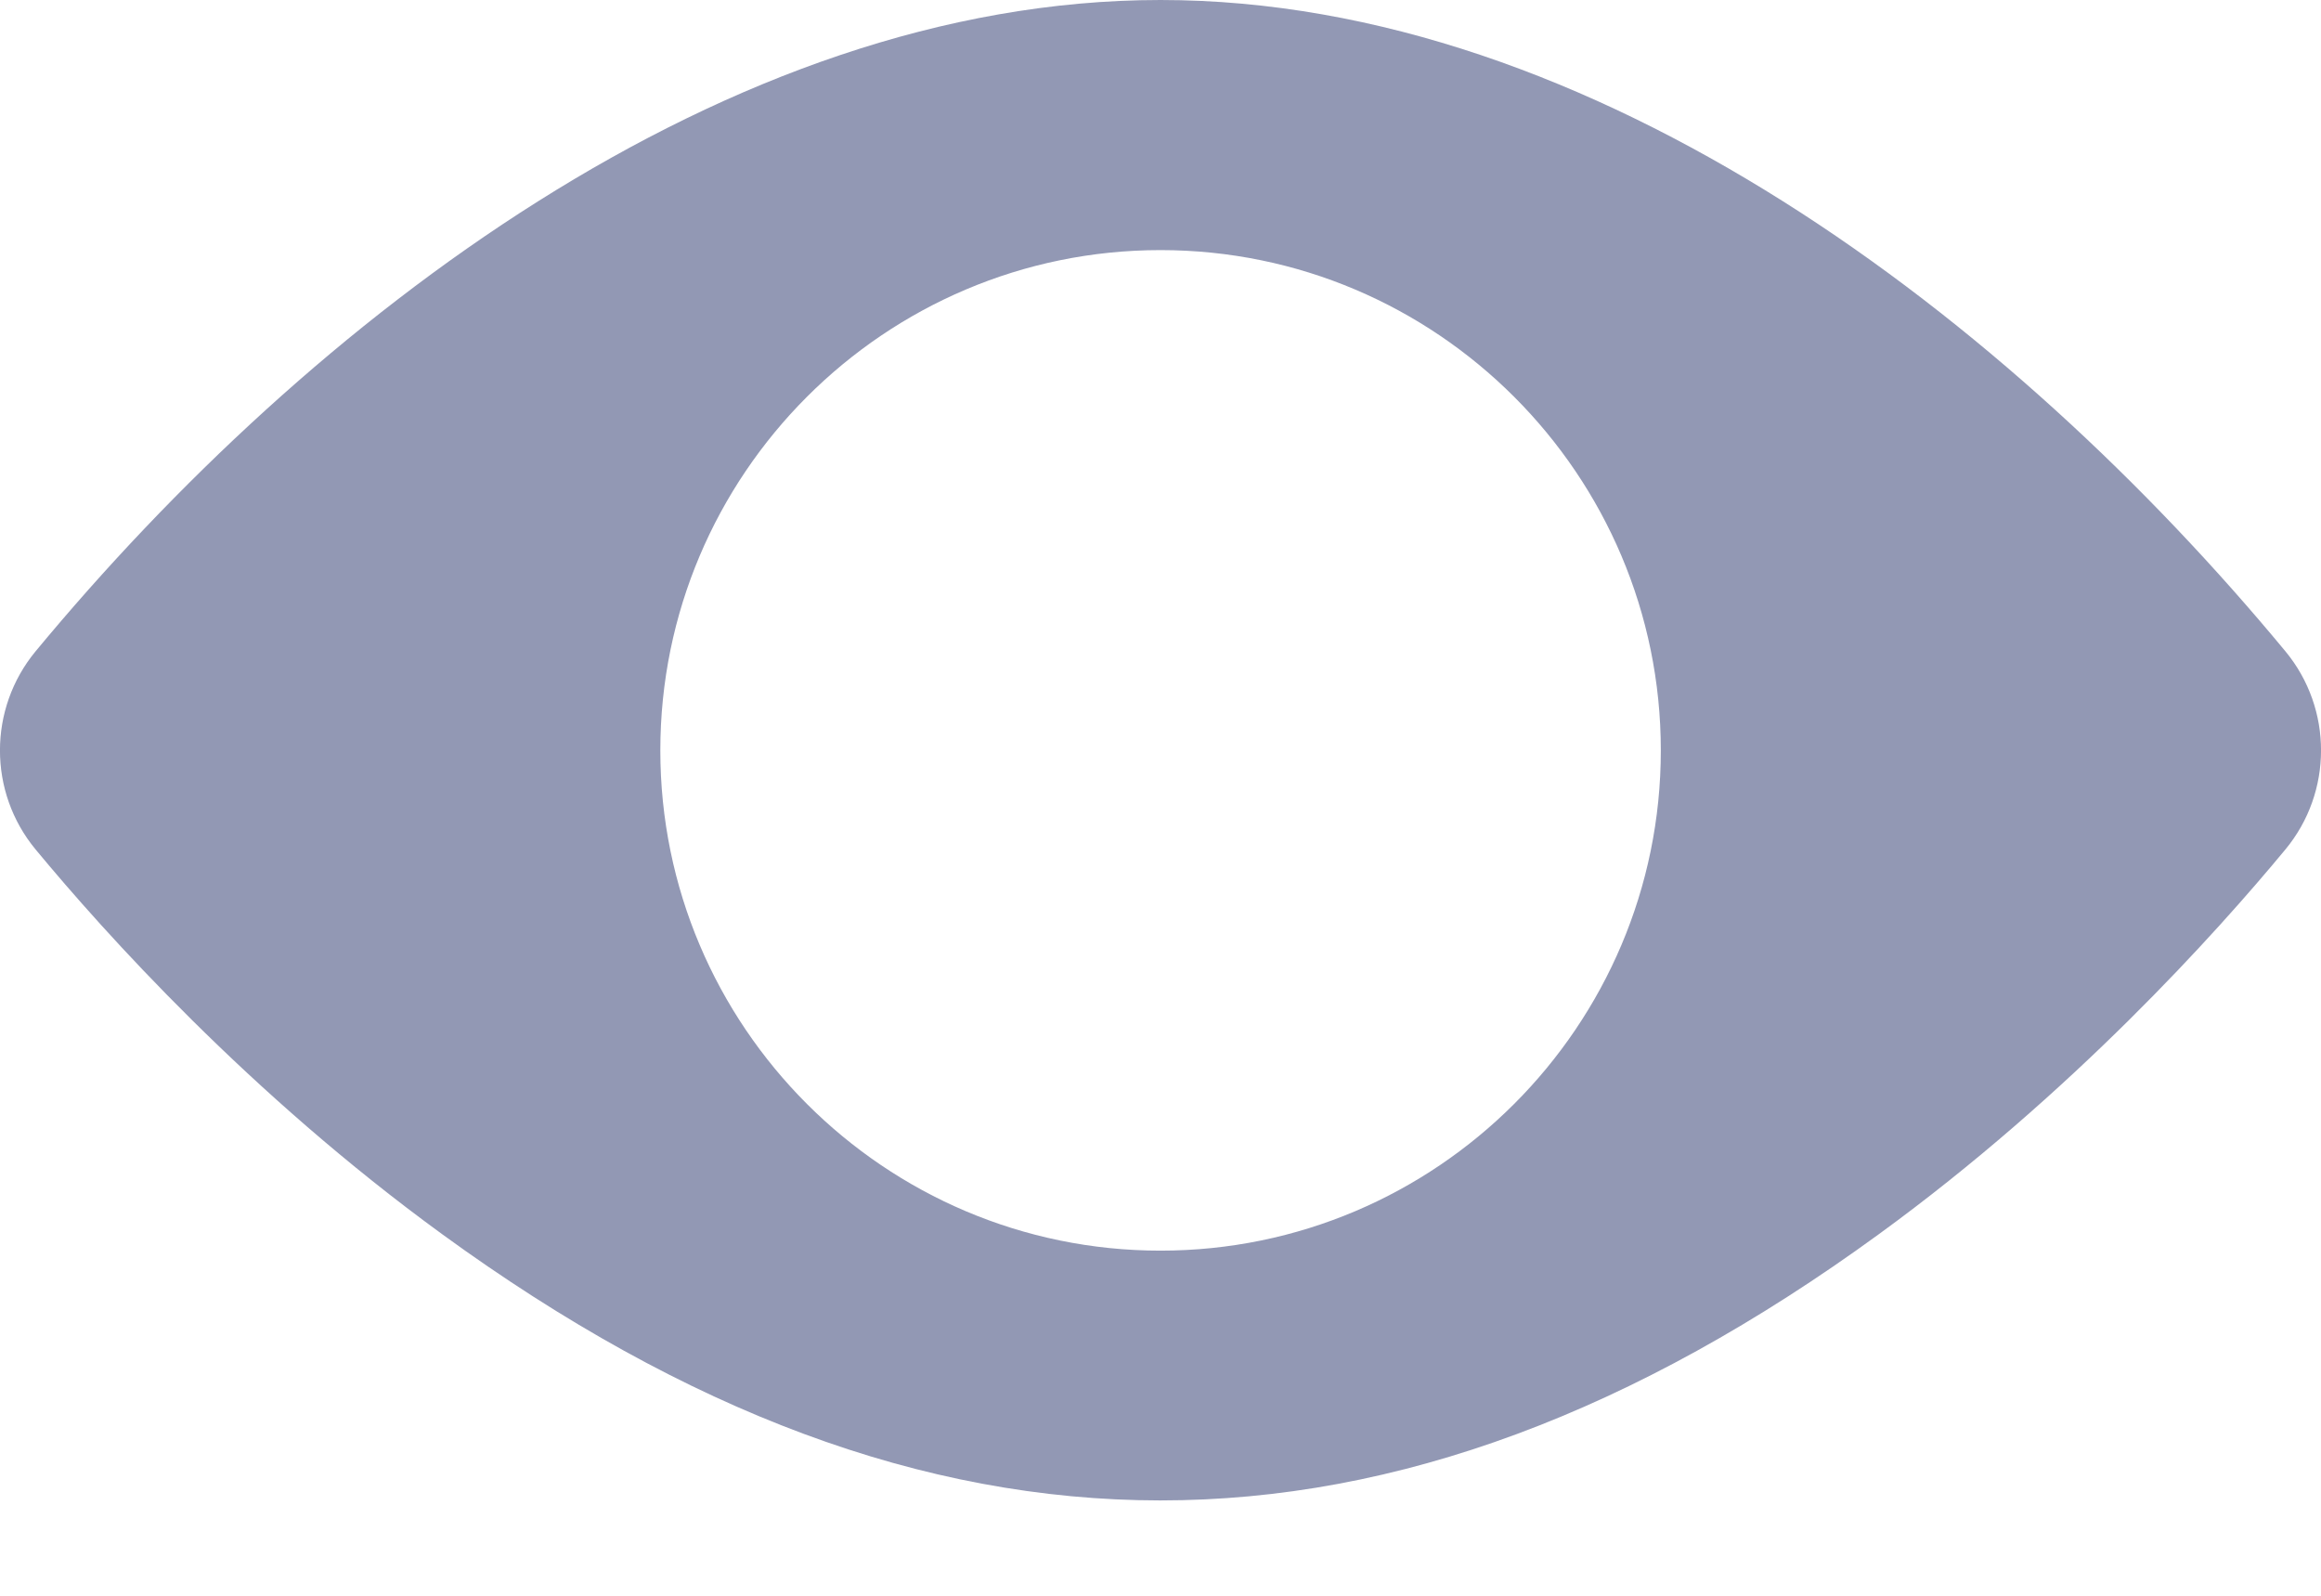<svg width="16" height="11" viewBox="0 0 16 11" fill="none" xmlns="http://www.w3.org/2000/svg">
<path d="M15.755 4.49C13.861 2.202 10.995 0 8 0C5.004 0 2.138 2.204 0.245 4.49C-0.082 4.886 -0.082 5.46 0.245 5.855C0.721 6.43 1.718 7.54 3.05 8.509C6.405 10.951 9.588 10.957 12.95 8.509C14.282 7.54 15.279 6.43 15.755 5.855C16.081 5.461 16.083 4.887 15.755 4.49ZM8 1.724C9.902 1.724 11.449 3.271 11.449 5.173C11.449 7.074 9.902 8.621 8 8.621C6.098 8.621 4.552 7.074 4.552 5.173C4.552 3.271 6.098 1.724 8 1.724Z" fill="#9298B4"/>
</svg>
